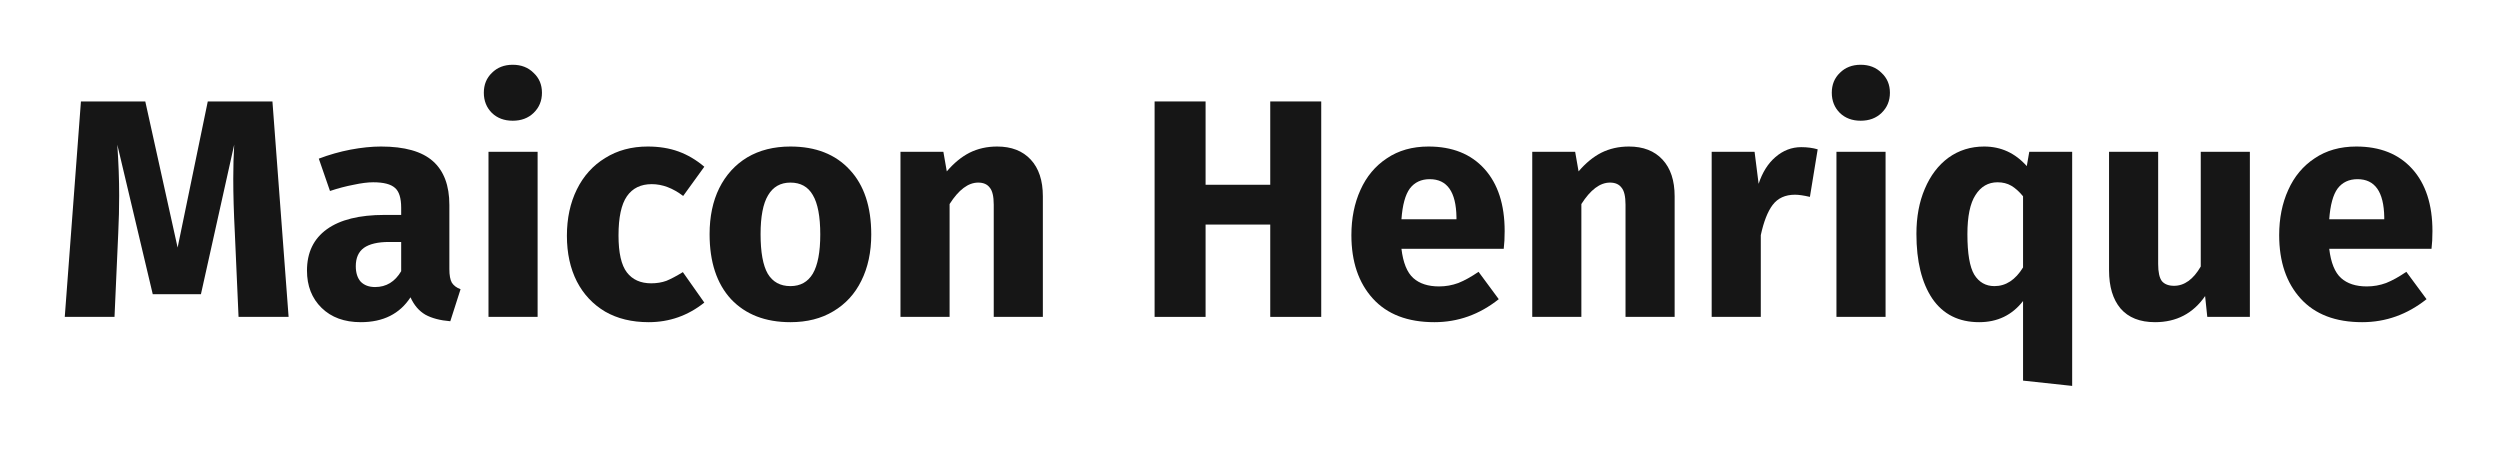 <svg width="386" height="70" viewBox="0 0 386 70" fill="none" xmlns="http://www.w3.org/2000/svg">
<path d="M44.56 48.928H36.832L36.256 35.92C36.096 32.816 36.016 30.048 36.016 27.616C36.016 25.76 36.064 24 36.16 22.336L31.024 45.424H23.584L18.112 22.336C18.304 25.12 18.4 27.744 18.4 30.208C18.4 32.064 18.352 34 18.256 36.016L17.68 48.928H10L12.496 15.664H22.432L27.424 38.224L32.08 15.664H42.064L44.56 48.928Z" fill="#161616"/>
<path d="M69.382 41.536C69.382 42.496 69.51 43.2 69.766 43.648C70.054 44.096 70.502 44.432 71.11 44.656L69.526 49.6C67.958 49.472 66.678 49.136 65.686 48.592C64.694 48.016 63.926 47.12 63.382 45.904C61.718 48.464 59.158 49.744 55.702 49.744C53.174 49.744 51.158 49.008 49.654 47.536C48.15 46.064 47.398 44.144 47.398 41.776C47.398 38.992 48.422 36.864 50.47 35.392C52.518 33.92 55.478 33.184 59.35 33.184H61.942V32.08C61.942 30.576 61.622 29.552 60.982 29.008C60.342 28.432 59.222 28.144 57.622 28.144C56.79 28.144 55.782 28.272 54.598 28.528C53.414 28.752 52.198 29.072 50.95 29.488L49.222 24.496C50.822 23.888 52.454 23.424 54.118 23.104C55.814 22.784 57.382 22.624 58.822 22.624C62.47 22.624 65.142 23.376 66.838 24.88C68.534 26.384 69.382 28.64 69.382 31.648V41.536ZM57.91 44.32C59.638 44.32 60.982 43.504 61.942 41.872V37.36H60.07C58.342 37.36 57.046 37.664 56.182 38.272C55.35 38.88 54.934 39.824 54.934 41.104C54.934 42.128 55.19 42.928 55.702 43.504C56.246 44.048 56.982 44.32 57.91 44.32Z" fill="#161616"/>
<path d="M83.007 23.44V48.928H75.423V23.44H83.007ZM79.167 10C80.479 10 81.551 10.416 82.383 11.248C83.247 12.048 83.679 13.072 83.679 14.32C83.679 15.568 83.247 16.608 82.383 17.44C81.551 18.24 80.479 18.64 79.167 18.64C77.855 18.64 76.783 18.24 75.951 17.44C75.119 16.608 74.703 15.568 74.703 14.32C74.703 13.072 75.119 12.048 75.951 11.248C76.783 10.416 77.855 10 79.167 10Z" fill="#161616"/>
<path d="M100.01 22.624C101.77 22.624 103.354 22.88 104.762 23.392C106.17 23.904 107.498 24.688 108.746 25.744L105.482 30.256C103.882 29.04 102.266 28.432 100.634 28.432C98.938 28.432 97.658 29.056 96.794 30.304C95.93 31.552 95.498 33.568 95.498 36.352C95.498 39.04 95.93 40.944 96.794 42.064C97.658 43.184 98.906 43.744 100.538 43.744C101.402 43.744 102.186 43.616 102.89 43.36C103.594 43.072 104.442 42.624 105.434 42.016L108.746 46.72C106.218 48.736 103.354 49.744 100.154 49.744C97.562 49.744 95.322 49.2 93.434 48.112C91.546 46.992 90.09 45.44 89.066 43.456C88.042 41.44 87.53 39.088 87.53 36.4C87.53 33.712 88.042 31.328 89.066 29.248C90.09 27.168 91.546 25.552 93.434 24.4C95.322 23.216 97.514 22.624 100.01 22.624Z" fill="#161616"/>
<path d="M122.041 22.624C125.945 22.624 129.001 23.824 131.209 26.224C133.417 28.592 134.521 31.92 134.521 36.208C134.521 38.928 134.009 41.312 132.985 43.36C131.993 45.376 130.553 46.944 128.665 48.064C126.809 49.184 124.601 49.744 122.041 49.744C118.169 49.744 115.113 48.56 112.873 46.192C110.665 43.792 109.561 40.448 109.561 36.16C109.561 33.44 110.057 31.072 111.049 29.056C112.073 27.008 113.513 25.424 115.369 24.304C117.257 23.184 119.481 22.624 122.041 22.624ZM122.041 28.192C120.505 28.192 119.353 28.848 118.585 30.16C117.817 31.44 117.433 33.44 117.433 36.16C117.433 38.944 117.801 40.976 118.537 42.256C119.305 43.536 120.473 44.176 122.041 44.176C123.577 44.176 124.729 43.536 125.497 42.256C126.265 40.944 126.649 38.928 126.649 36.208C126.649 33.424 126.265 31.392 125.497 30.112C124.761 28.832 123.609 28.192 122.041 28.192Z" fill="#161616"/>
<path d="M153.961 22.624C156.169 22.624 157.897 23.296 159.145 24.64C160.393 25.984 161.017 27.872 161.017 30.304V48.928H153.433V31.6C153.433 30.32 153.225 29.44 152.809 28.96C152.425 28.448 151.833 28.192 151.033 28.192C149.497 28.192 148.025 29.296 146.617 31.504V48.928H139.033V23.44H145.657L146.185 26.464C147.273 25.184 148.441 24.224 149.689 23.584C150.969 22.944 152.393 22.624 153.961 22.624Z" fill="#161616"/>
<path d="M196.126 48.928V34.672H186.142V48.928H178.27V15.664H186.142V28.528H196.126V15.664H203.998V48.928H196.126Z" fill="#161616"/>
<path d="M232.319 35.68C232.319 36.736 232.271 37.648 232.175 38.416H216.383C216.639 40.56 217.247 42.064 218.207 42.928C219.167 43.792 220.495 44.224 222.191 44.224C223.215 44.224 224.207 44.048 225.167 43.696C226.127 43.312 227.167 42.736 228.287 41.968L231.407 46.192C228.431 48.56 225.119 49.744 221.471 49.744C217.343 49.744 214.175 48.528 211.967 46.096C209.759 43.664 208.655 40.4 208.655 36.304C208.655 33.712 209.119 31.392 210.047 29.344C210.975 27.264 212.335 25.632 214.127 24.448C215.919 23.232 218.063 22.624 220.559 22.624C224.239 22.624 227.119 23.776 229.199 26.08C231.279 28.384 232.319 31.584 232.319 35.68ZM224.879 33.52C224.815 29.616 223.439 27.664 220.751 27.664C219.439 27.664 218.415 28.144 217.679 29.104C216.975 30.064 216.543 31.648 216.383 33.856H224.879V33.52Z" fill="#161616"/>
<path d="M251.508 22.624C253.716 22.624 255.443 23.296 256.691 24.64C257.939 25.984 258.564 27.872 258.564 30.304V48.928H250.98V31.6C250.98 30.32 250.771 29.44 250.355 28.96C249.971 28.448 249.379 28.192 248.579 28.192C247.043 28.192 245.571 29.296 244.163 31.504V48.928H236.579V23.44H243.204L243.732 26.464C244.82 25.184 245.988 24.224 247.236 23.584C248.516 22.944 249.94 22.624 251.508 22.624Z" fill="#161616"/>
<path d="M278.107 22.72C279.035 22.72 279.883 22.832 280.651 23.056L279.451 30.4C278.491 30.176 277.723 30.064 277.147 30.064C275.643 30.064 274.491 30.592 273.691 31.648C272.923 32.672 272.315 34.224 271.867 36.304V48.928H264.283V23.44H270.907L271.531 28.384C272.107 26.624 272.971 25.248 274.123 24.256C275.307 23.232 276.635 22.72 278.107 22.72Z" fill="#161616"/>
<path d="M291.132 23.44V48.928H283.548V23.44H291.132ZM287.292 10C288.604 10 289.676 10.416 290.508 11.248C291.372 12.048 291.804 13.072 291.804 14.32C291.804 15.568 291.372 16.608 290.508 17.44C289.676 18.24 288.604 18.64 287.292 18.64C285.98 18.64 284.908 18.24 284.076 17.44C283.244 16.608 282.828 15.568 282.828 14.32C282.828 13.072 283.244 12.048 284.076 11.248C284.908 10.416 285.98 10 287.292 10Z" fill="#161616"/>
<path d="M319.943 23.44V59.584L312.359 58.768V46.48C310.663 48.656 308.407 49.744 305.591 49.744C302.423 49.744 300.007 48.528 298.343 46.096C296.711 43.664 295.895 40.336 295.895 36.112C295.895 33.488 296.327 31.168 297.191 29.152C298.055 27.104 299.271 25.504 300.839 24.352C302.439 23.2 304.279 22.624 306.359 22.624C308.951 22.624 311.143 23.632 312.935 25.648L313.319 23.44H319.943ZM307.943 44.176C309.703 44.176 311.175 43.216 312.359 41.296V30.304C311.751 29.568 311.143 29.024 310.535 28.672C309.927 28.32 309.223 28.144 308.423 28.144C306.983 28.144 305.847 28.8 305.015 30.112C304.183 31.392 303.767 33.408 303.767 36.16C303.767 39.136 304.119 41.216 304.823 42.4C305.559 43.584 306.599 44.176 307.943 44.176Z" fill="#161616"/>
<path d="M347.38 48.928H340.804L340.468 45.712C338.612 48.4 336.036 49.744 332.74 49.744C330.404 49.744 328.628 49.04 327.412 47.632C326.228 46.224 325.636 44.256 325.636 41.728V23.44H333.22V40.768C333.22 42.016 333.412 42.896 333.796 43.408C334.212 43.888 334.836 44.128 335.668 44.128C337.268 44.128 338.644 43.136 339.796 41.152V23.44H347.38V48.928Z" fill="#161616"/>
<path d="M375.569 35.68C375.569 36.736 375.521 37.648 375.425 38.416H359.633C359.889 40.56 360.497 42.064 361.457 42.928C362.417 43.792 363.745 44.224 365.441 44.224C366.465 44.224 367.457 44.048 368.417 43.696C369.377 43.312 370.417 42.736 371.537 41.968L374.657 46.192C371.681 48.56 368.369 49.744 364.721 49.744C360.593 49.744 357.425 48.528 355.217 46.096C353.009 43.664 351.905 40.4 351.905 36.304C351.905 33.712 352.369 31.392 353.297 29.344C354.225 27.264 355.585 25.632 357.377 24.448C359.169 23.232 361.313 22.624 363.809 22.624C367.489 22.624 370.369 23.776 372.449 26.08C374.529 28.384 375.569 31.584 375.569 35.68ZM368.129 33.52C368.065 29.616 366.689 27.664 364.001 27.664C362.689 27.664 361.665 28.144 360.929 29.104C360.225 30.064 359.793 31.648 359.633 33.856H368.129V33.52Z" fill="#161616"/>
</svg>
